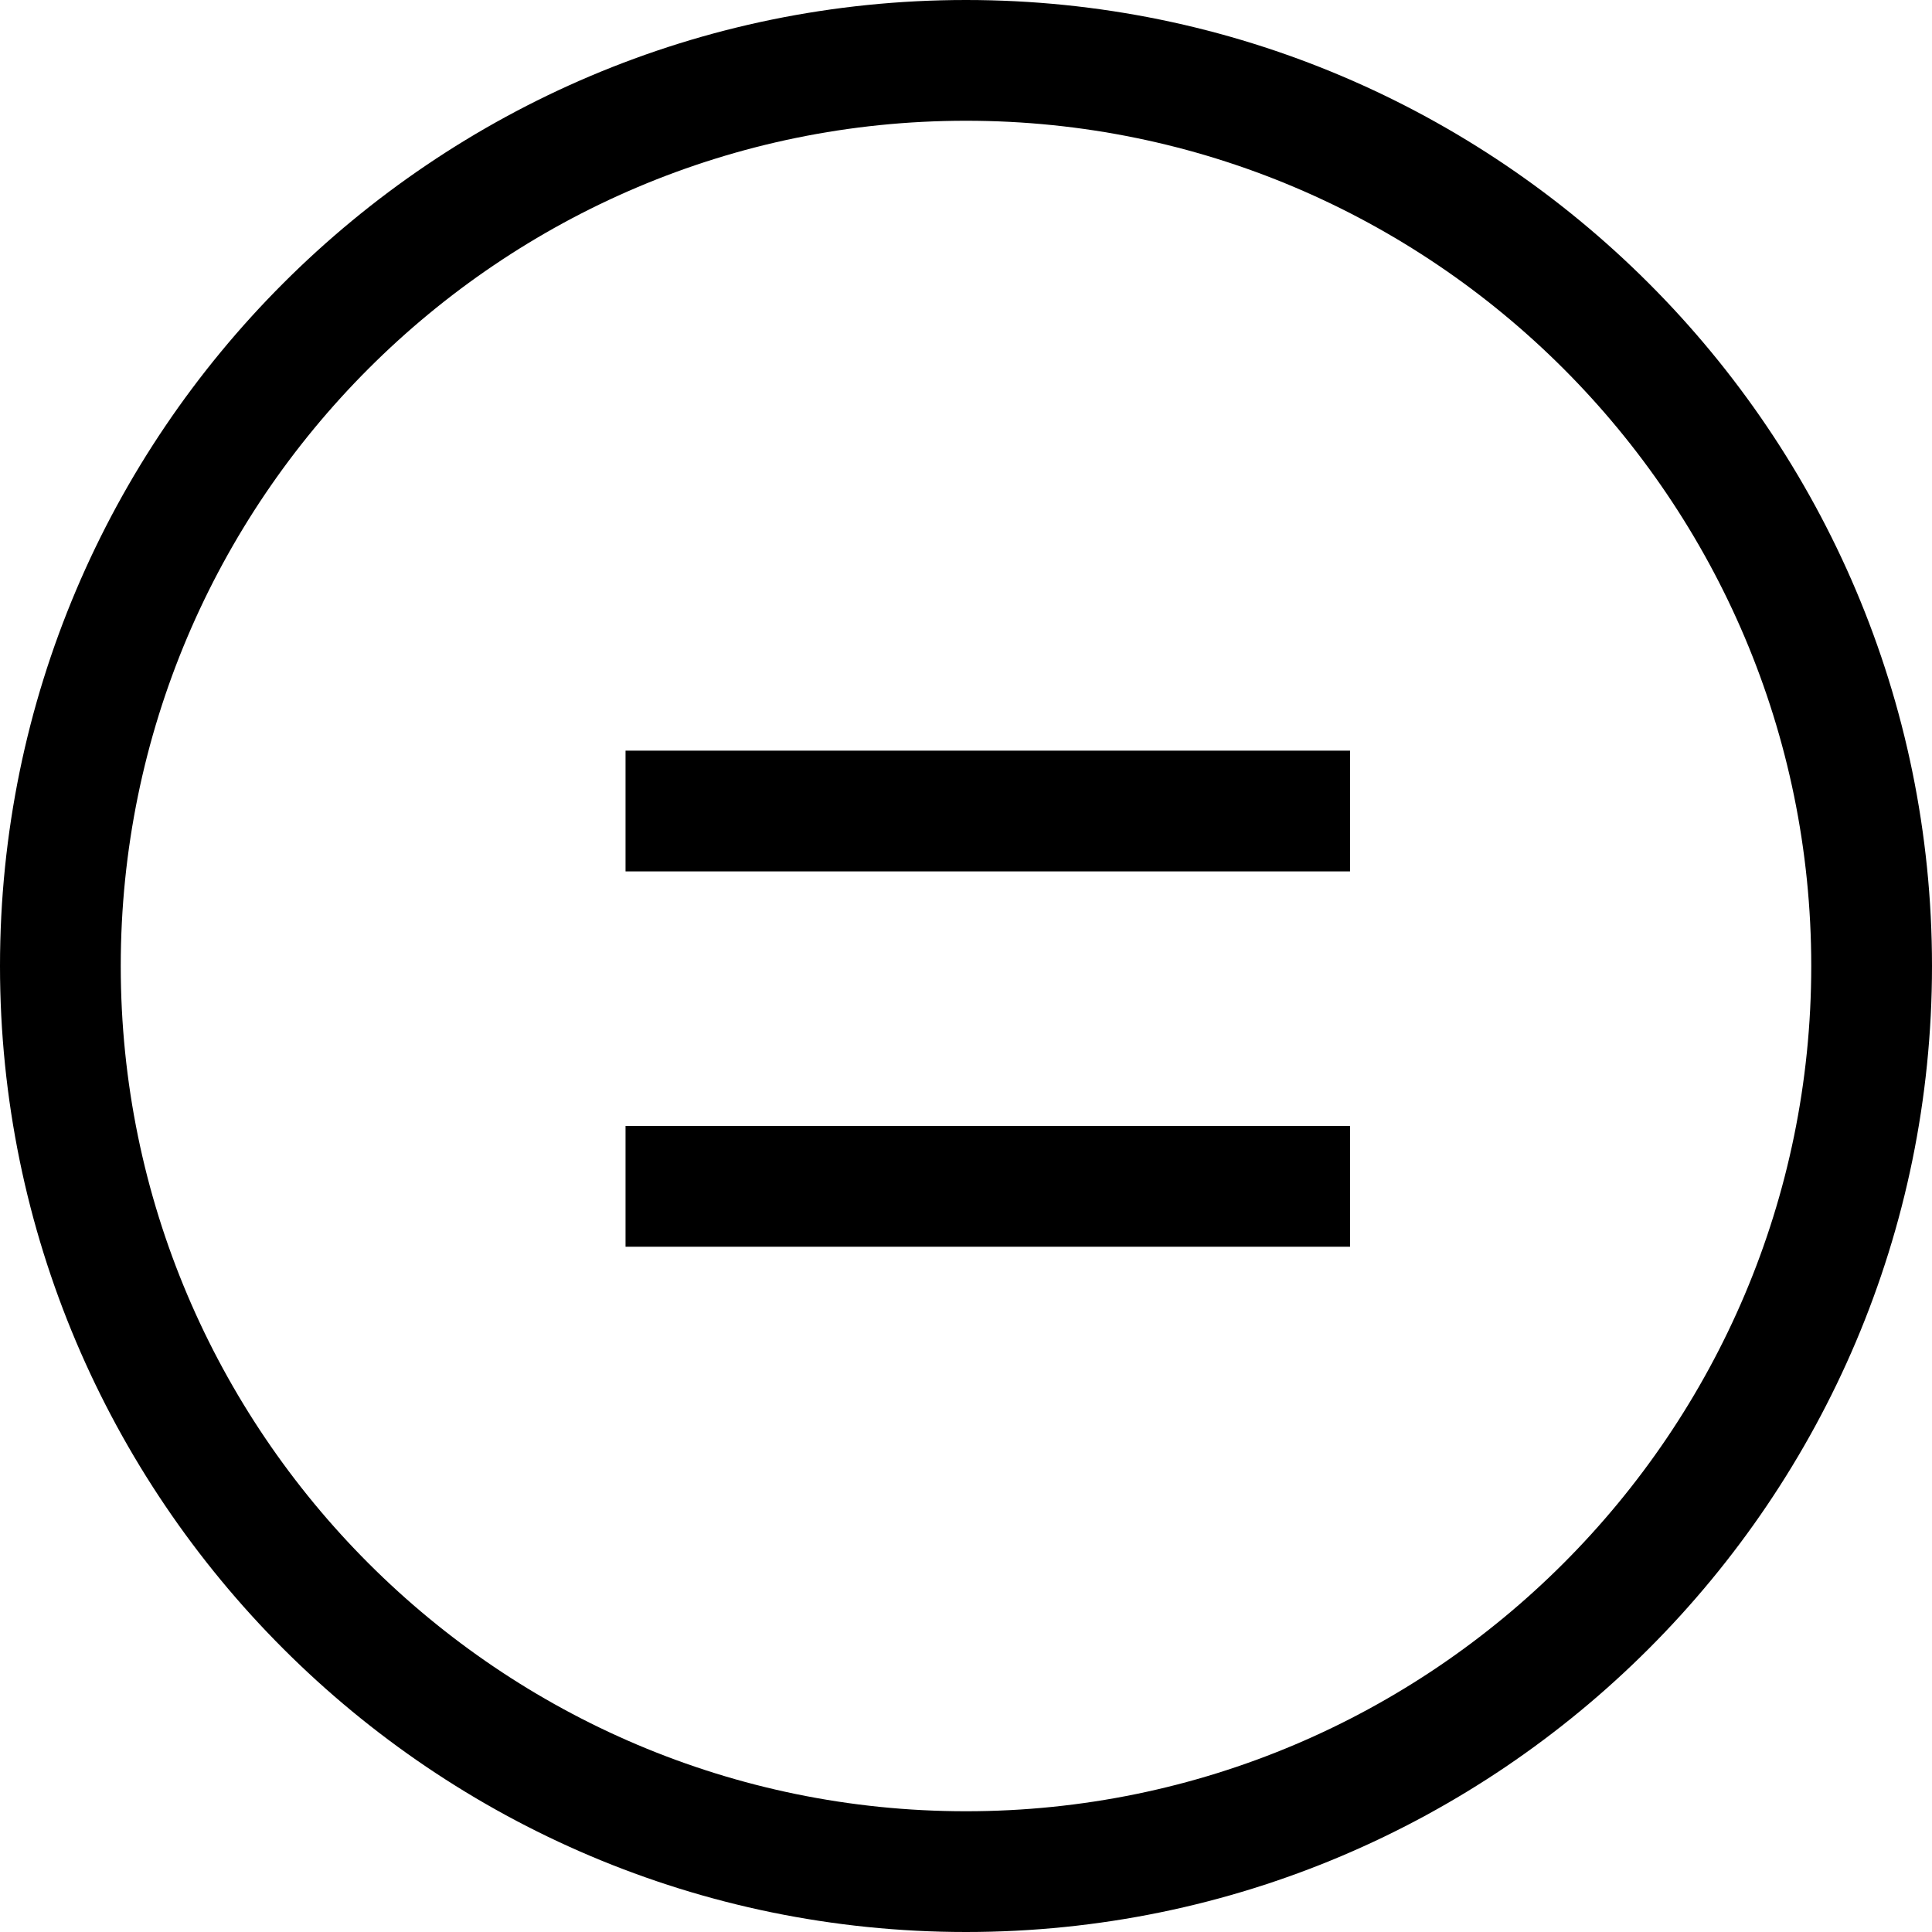 <?xml version="1.0"?>
<svg xmlns="http://www.w3.org/2000/svg" id="Capa_1" enable-background="new 0 0 443.294 443.294" height="512px" viewBox="0 0 443.294 443.294" width="512px" class="hovered-paths"><g><path d="m221.647 0c-122.214 0-221.647 99.433-221.647 221.647s99.433 221.647 221.647 221.647 221.647-99.433 221.647-221.647-99.433-221.647-221.647-221.647zm0 415.588c-106.941 0-193.941-87-193.941-193.941s87-193.941 193.941-193.941 193.941 87 193.941 193.941-87 193.941-193.941 193.941z" data-original="#000000" class="hovered-path active-path" data-old_color="#000000" fill="#000000"/><path id="path-1_13_" d="m138.529 166.235h166.235v27.706h-166.235z" transform="translate(5 6)" data-original="#000000" class="hovered-path active-path" data-old_color="#000000" fill="#000000"/><path id="path-1_12_" d="m138.529 249.353h166.235v27.706h-166.235z" transform="translate(5 9)" data-original="#000000" class="hovered-path active-path" data-old_color="#000000" fill="#000000"/></g> </svg>
